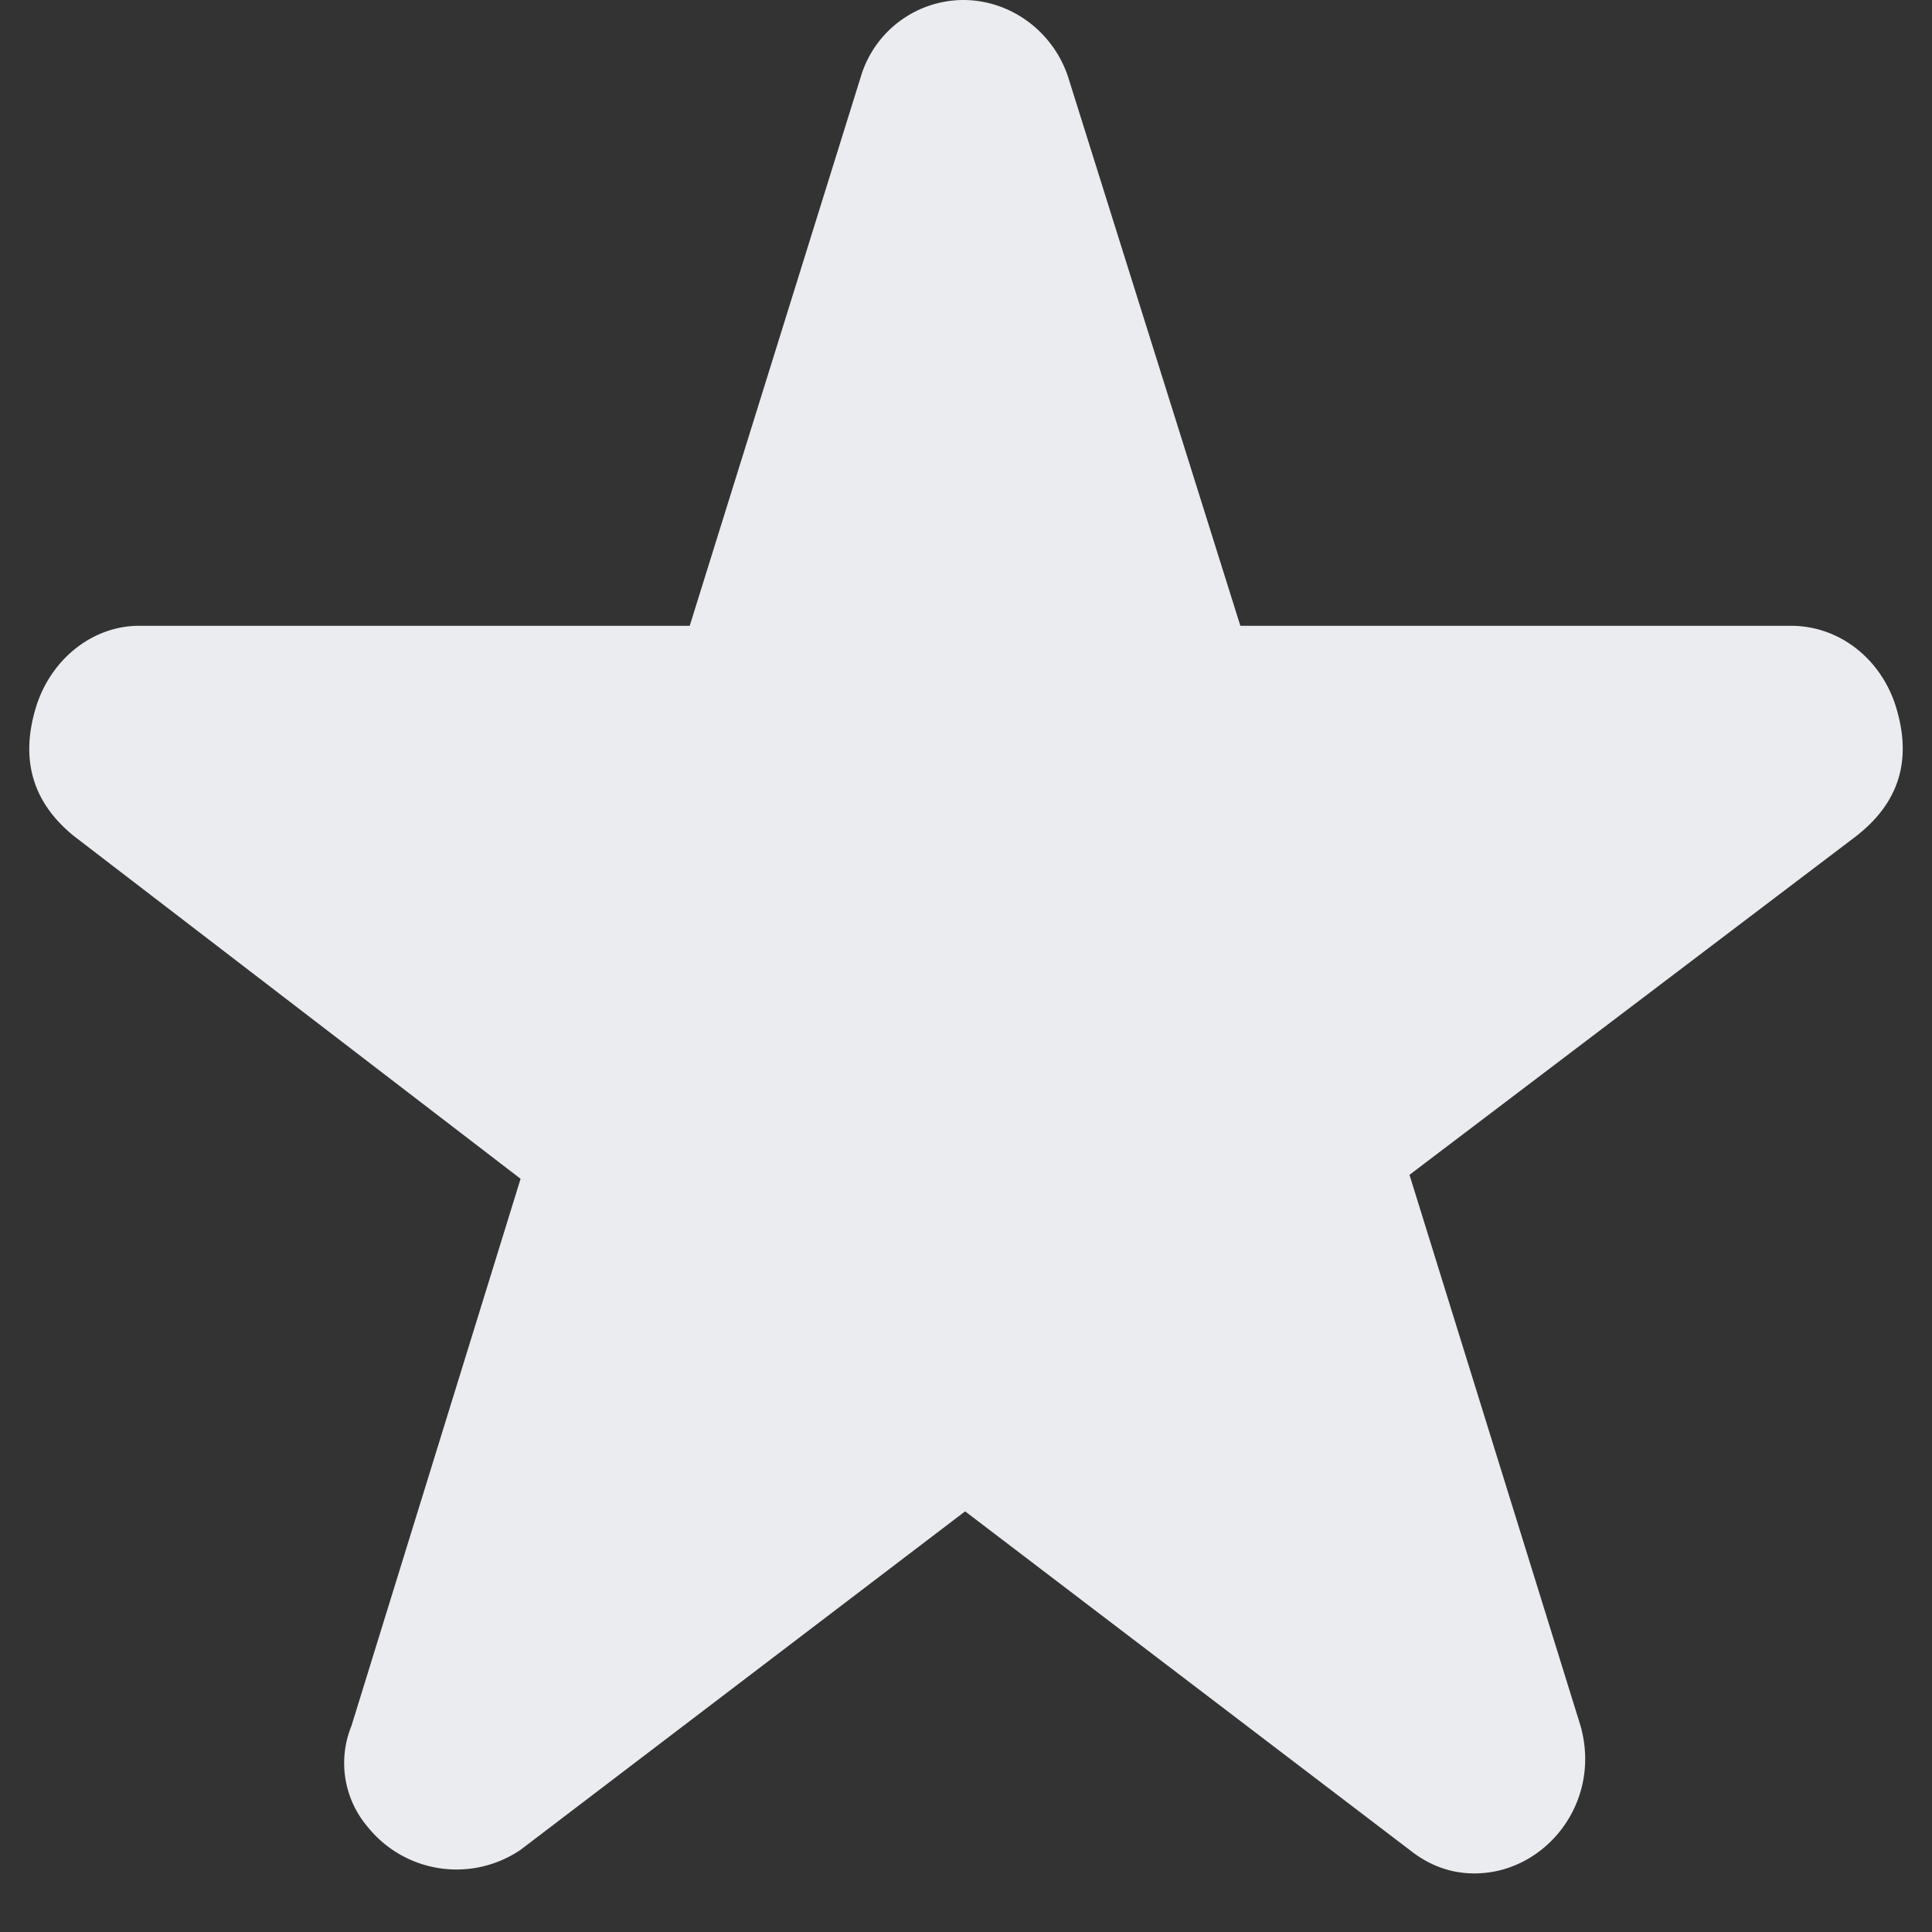 <svg width="22" height="22" fill="none" xmlns="http://www.w3.org/2000/svg"><rect width="100%" height="100%" fill="#333333" stroke="none"/><path d="M21.581 8.022c.202.628.045 1.12-.448 1.502l-5.083 3.854 1.948 6.275c.246.874-.403 1.68-1.209 1.68-.269 0-.515-.09-.739-.269l-5.06-3.854-5.062 3.854a1.298 1.298 0 01-1.747-.268 1.12 1.12 0 01-.179-1.143l1.926-6.23-5.083-3.9c-.47-.38-.627-.873-.426-1.5.18-.538.65-.897 1.165-.897h6.27L9.802.874A1.223 1.223 0 0110.967 0c.56 0 1.052.381 1.209.919l1.948 6.207h6.27c.538 0 1.008.359 1.187.896z" fill="#EAECF0"/></svg>